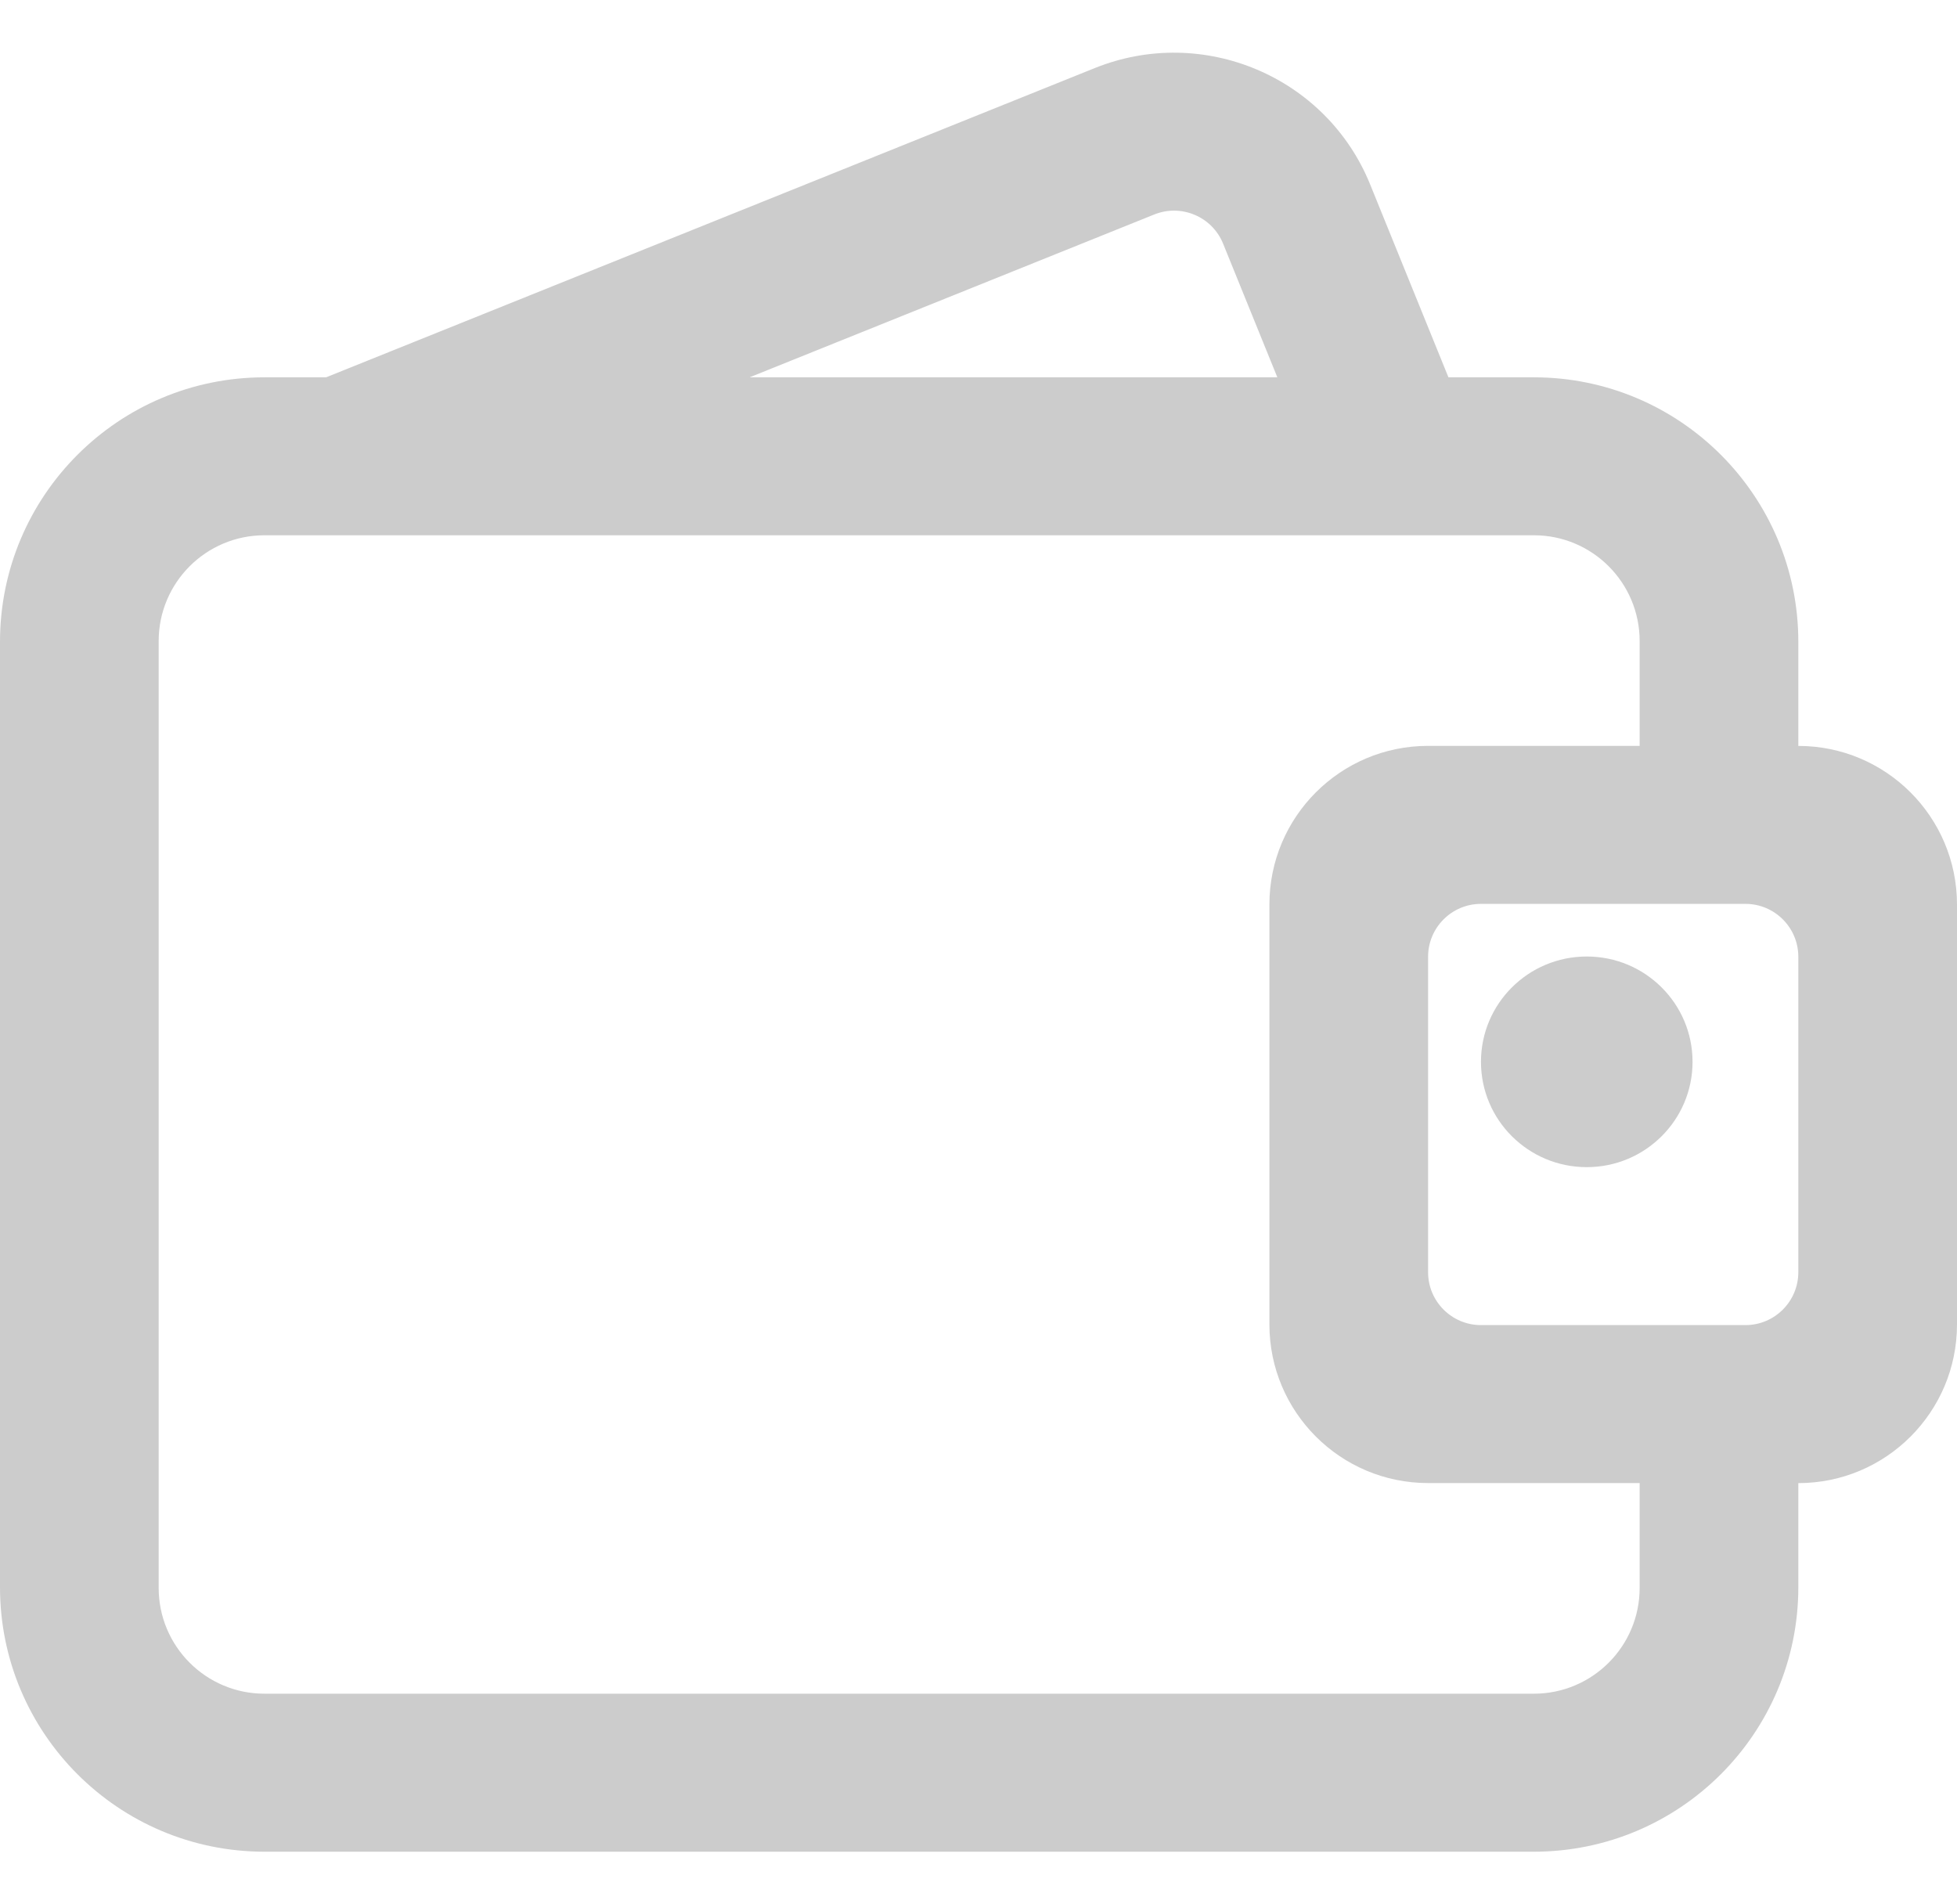 <?xml version="1.0" encoding="iso-8859-1"?>
<!-- Generator: Adobe Illustrator 22.1.0, SVG Export Plug-In . SVG Version: 6.00 Build 0)  -->
<svg version="1.1" id="&#x56FE;&#x5C42;_1" xmlns="http://www.w3.org/2000/svg" xmlns:xlink="http://www.w3.org/1999/xlink" x="0px"
	 y="0px" viewBox="0 0 37 36" style="enable-background:new 0 0 37 36;" xml:space="preserve">
<path style="fill-rule:evenodd;clip-rule:evenodd;fill:#CCCCCC;" d="M34,28.037v1.968c0,2.761-2.239,5-5,5H5c-2.761,0-5-2.239-5-5
	V12.133c0-2.761,2.239-5,5-5h1.165l14.533-5.846c2.048-0.824,4.38,0.161,5.207,2.2l1.48,3.646H29c2.761,0,5,2.239,5,5v1.968
	c1.657,0,3,1.343,3,3v7.936C37,26.694,35.657,28.037,34,28.037z M23.124,4.605c-0.207-0.51-0.79-0.756-1.302-0.55l-7.65,3.078h9.978
	L23.124,4.605z M31,12.119c0-1.105-0.895-2-2-2H5c-1.105,0-2,0.895-2,2v17.899c0,1.105,0.895,2,2,2h24c1.105,0,2-0.895,2-2v-1.982
	h-4c-1.657,0-3-1.343-3-3v-7.936c0-1.657,1.343-3,3-3h4V12.119z M34,18.087c0-0.552-0.448-1-1-1h-5c-0.552,0-1,0.448-1,1v5.963
	c0,0.552,0.448,1,1,1h5c0.552,0,1-0.448,1-1V18.087z M30,22.064c-1.105,0-2-0.891-2-1.991c0-1.1,0.895-1.991,2-1.991
	s2,0.891,2,1.991C32,21.173,31.105,22.064,30,22.064z"/>
</svg>
